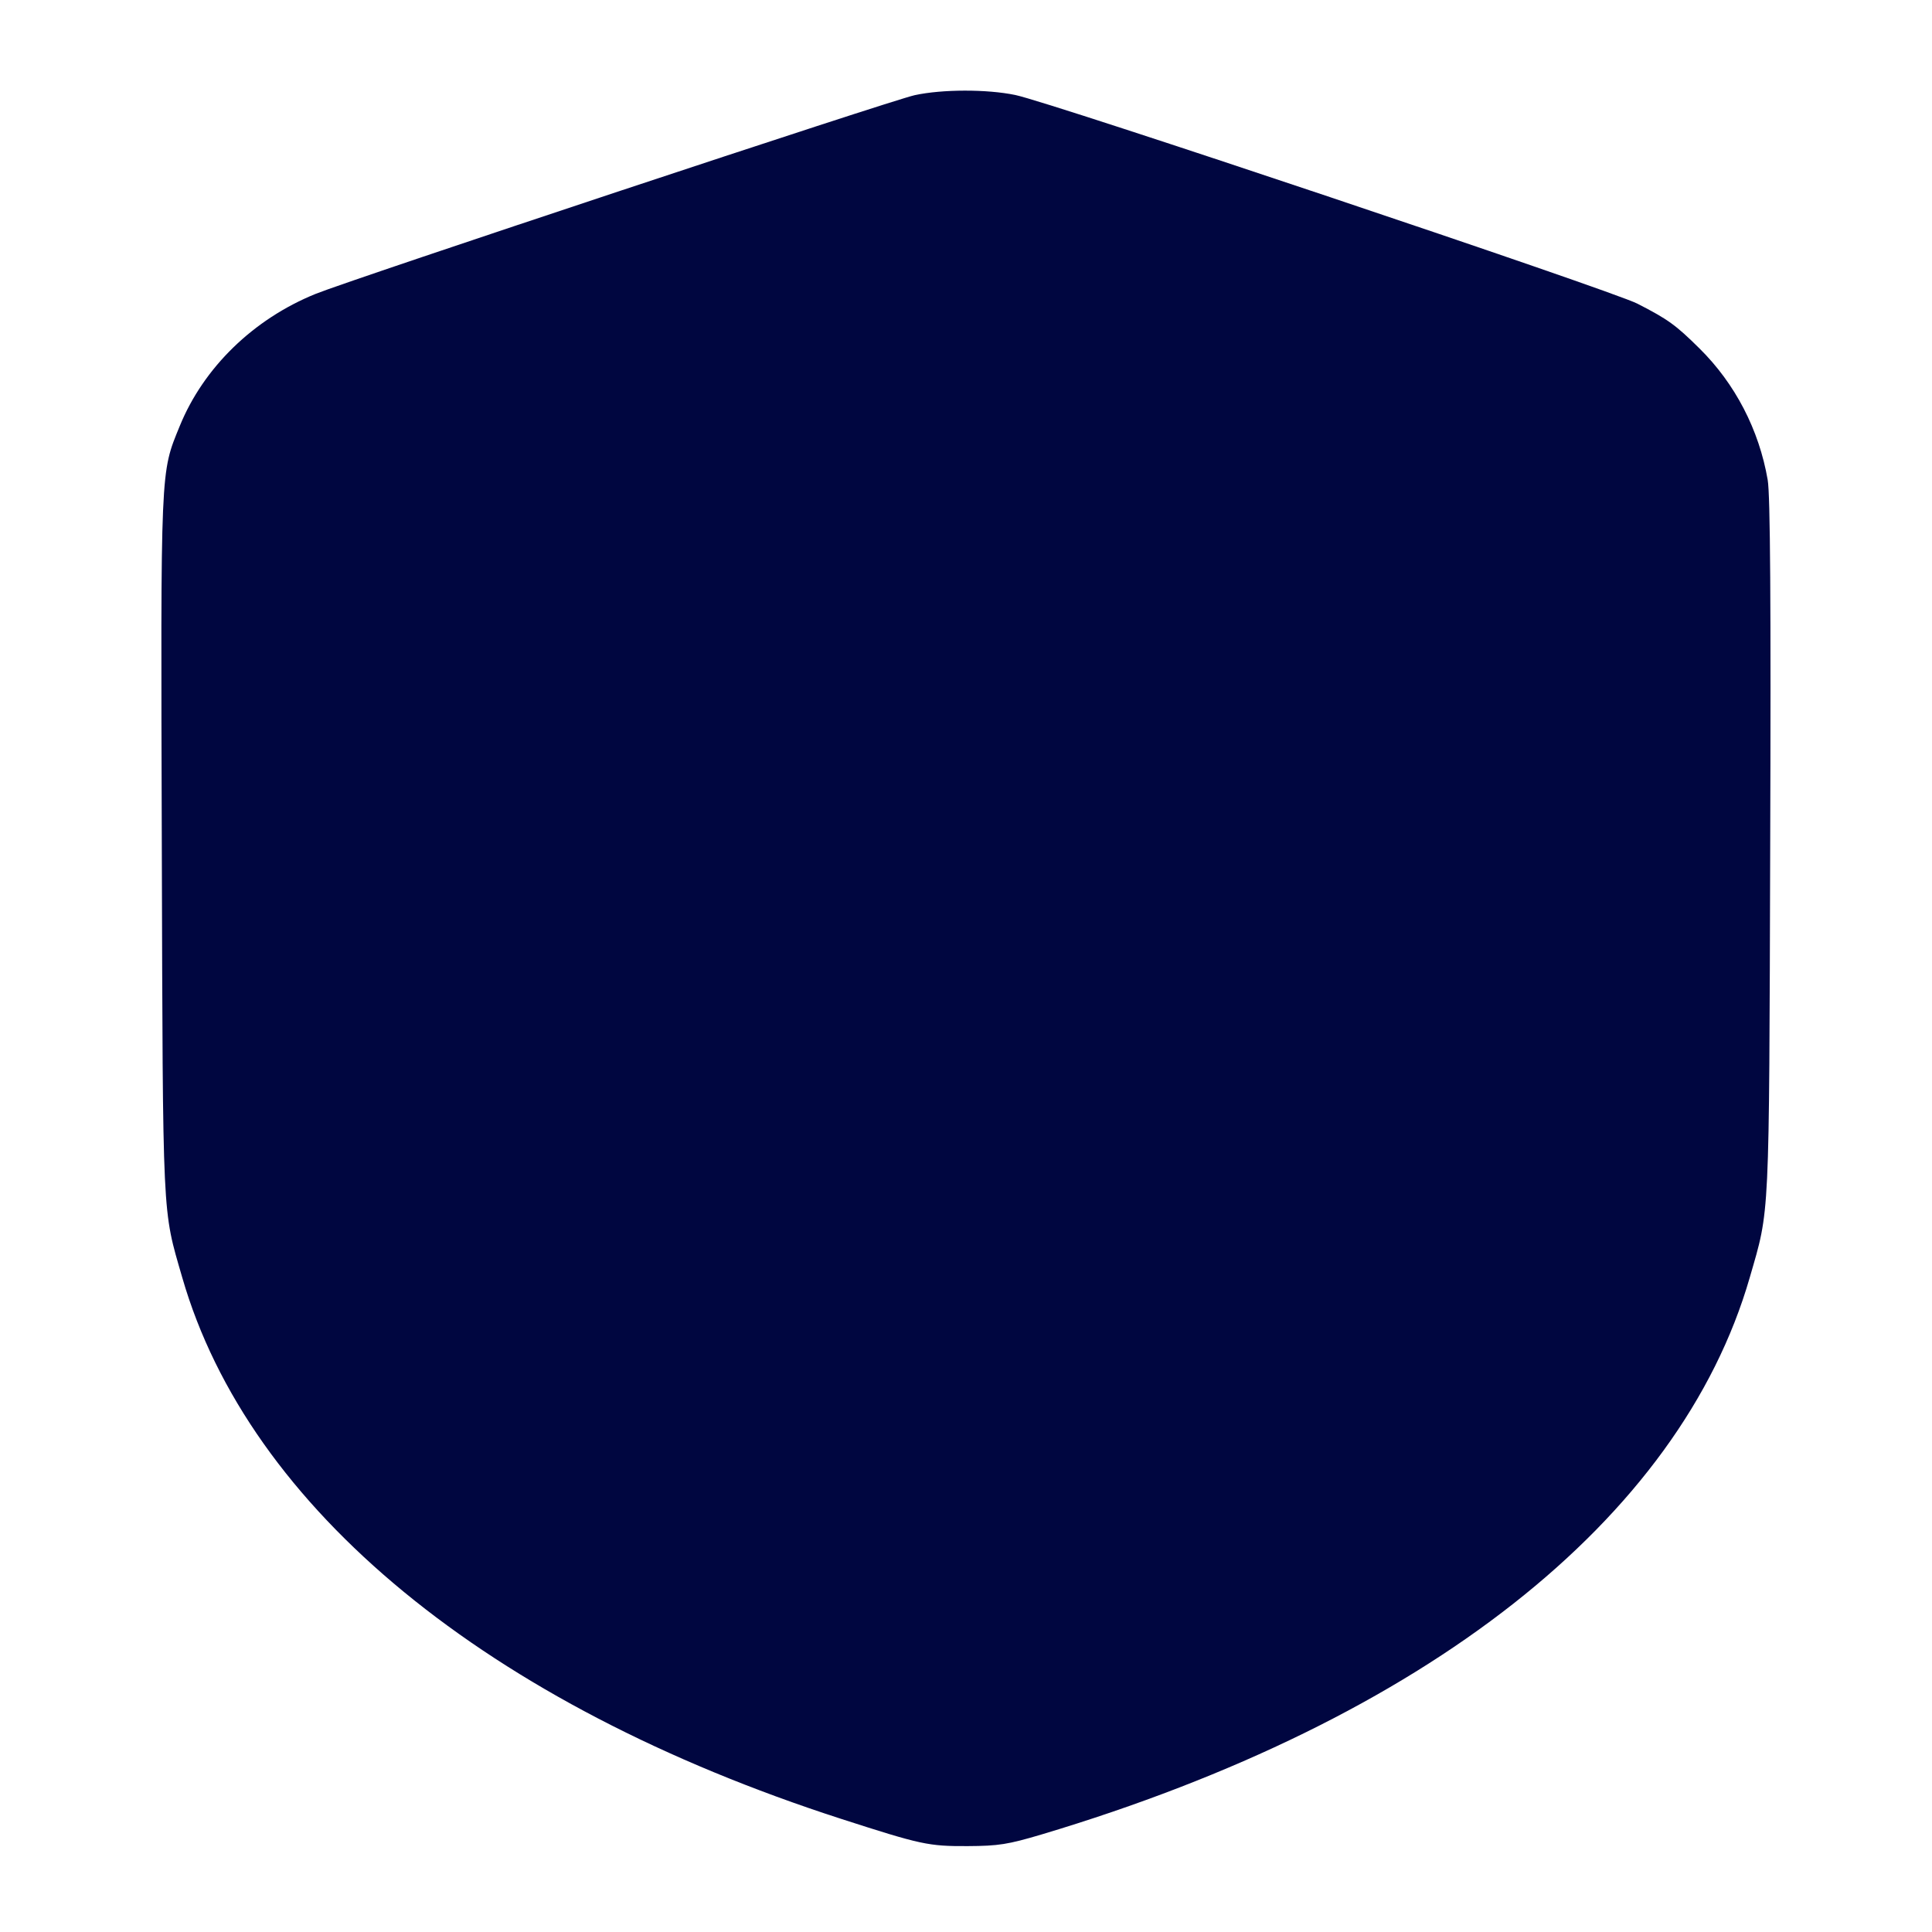 <svg xmlns="http://www.w3.org/2000/svg" width="24" height="24" fill="currentColor" class="mmi mmi-shield-filled" viewBox="0 0 24 24"><path d="M11.364 1.182 C 11.072 1.245,4.378 3.466,3.920 3.651 C 3.148 3.964,2.529 4.566,2.233 5.292 C 1.991 5.885,1.996 5.765,2.010 10.500 C 2.024 15.225,2.014 15.004,2.264 15.870 C 3.093 18.742,6.053 21.174,10.447 22.594 C 11.445 22.916,11.533 22.935,12.020 22.933 C 12.406 22.931,12.519 22.913,12.940 22.788 C 17.704 21.364,20.868 18.875,21.736 15.870 C 21.986 15.004,21.976 15.223,21.990 10.520 C 22.000 7.491,21.991 6.144,21.959 5.962 C 21.852 5.339,21.554 4.765,21.111 4.328 C 20.815 4.035,20.720 3.967,20.340 3.772 C 20.020 3.608,13.054 1.271,12.612 1.180 C 12.258 1.107,11.707 1.108,11.364 1.182 " fill="#000640" stroke="none" fill-rule="evenodd"></path></svg>